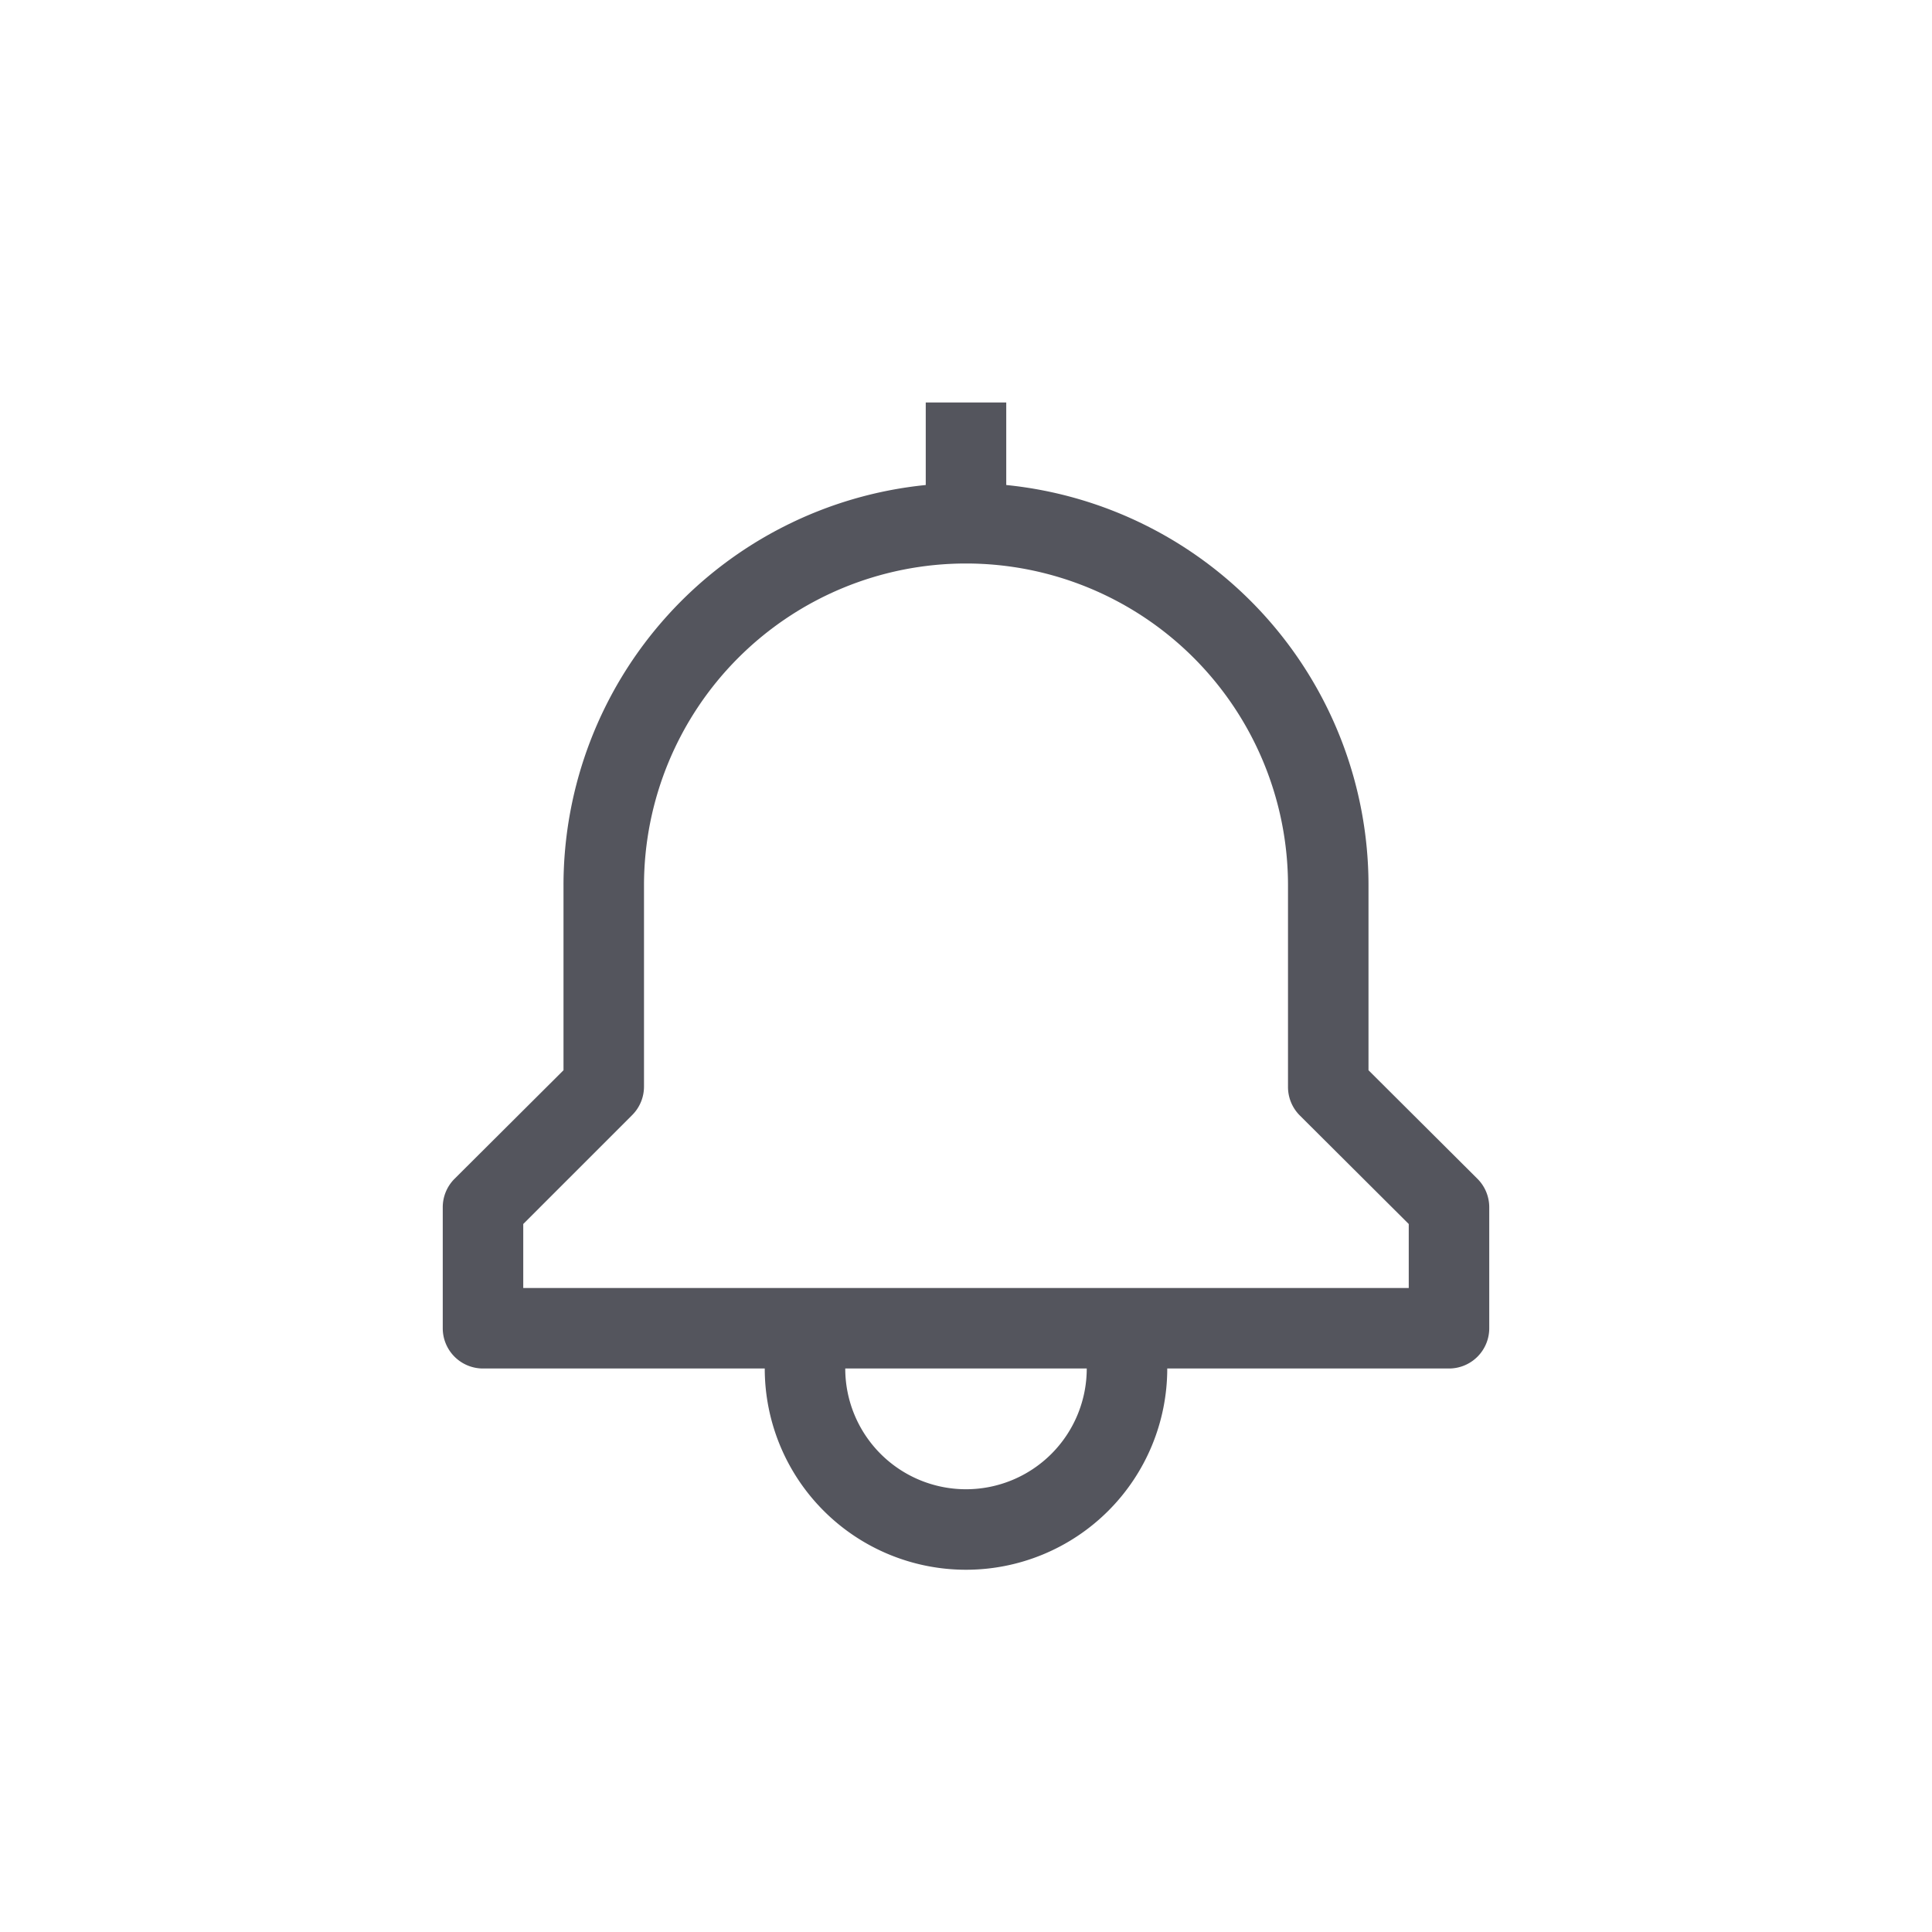 <svg xmlns="http://www.w3.org/2000/svg" width="24" height="24" fill="none" viewBox="0 0 24 24">
    <path fill="#54555d" fill-rule="evenodd" d="M18.355 14.645L17 13.295V11a5 5 0 0 0-4.5-4.975V5h-1v1.025A5 5 0 0 0 7 11v2.295l-1.355 1.35A.5.5 0 0 0 5.5 15v1.5a.5.5 0 0 0 .5.5h3.5a2.5 2.5 0 0 0 5 0H18a.5.5 0 0 0 .5-.5V15a.5.5 0 0 0-.145-.355zM12 18.5a1.5 1.5 0 0 1-1.5-1.5h3a1.5 1.5 0 0 1-1.5 1.5zm5.5-2.5h-11v-.795l1.355-1.355A.5.5 0 0 0 8 13.5V11a4 4 0 1 1 8 0v2.5a.5.5 0 0 0 .145.355l1.355 1.35V16z" clip-rule="evenodd"/>
</svg>
